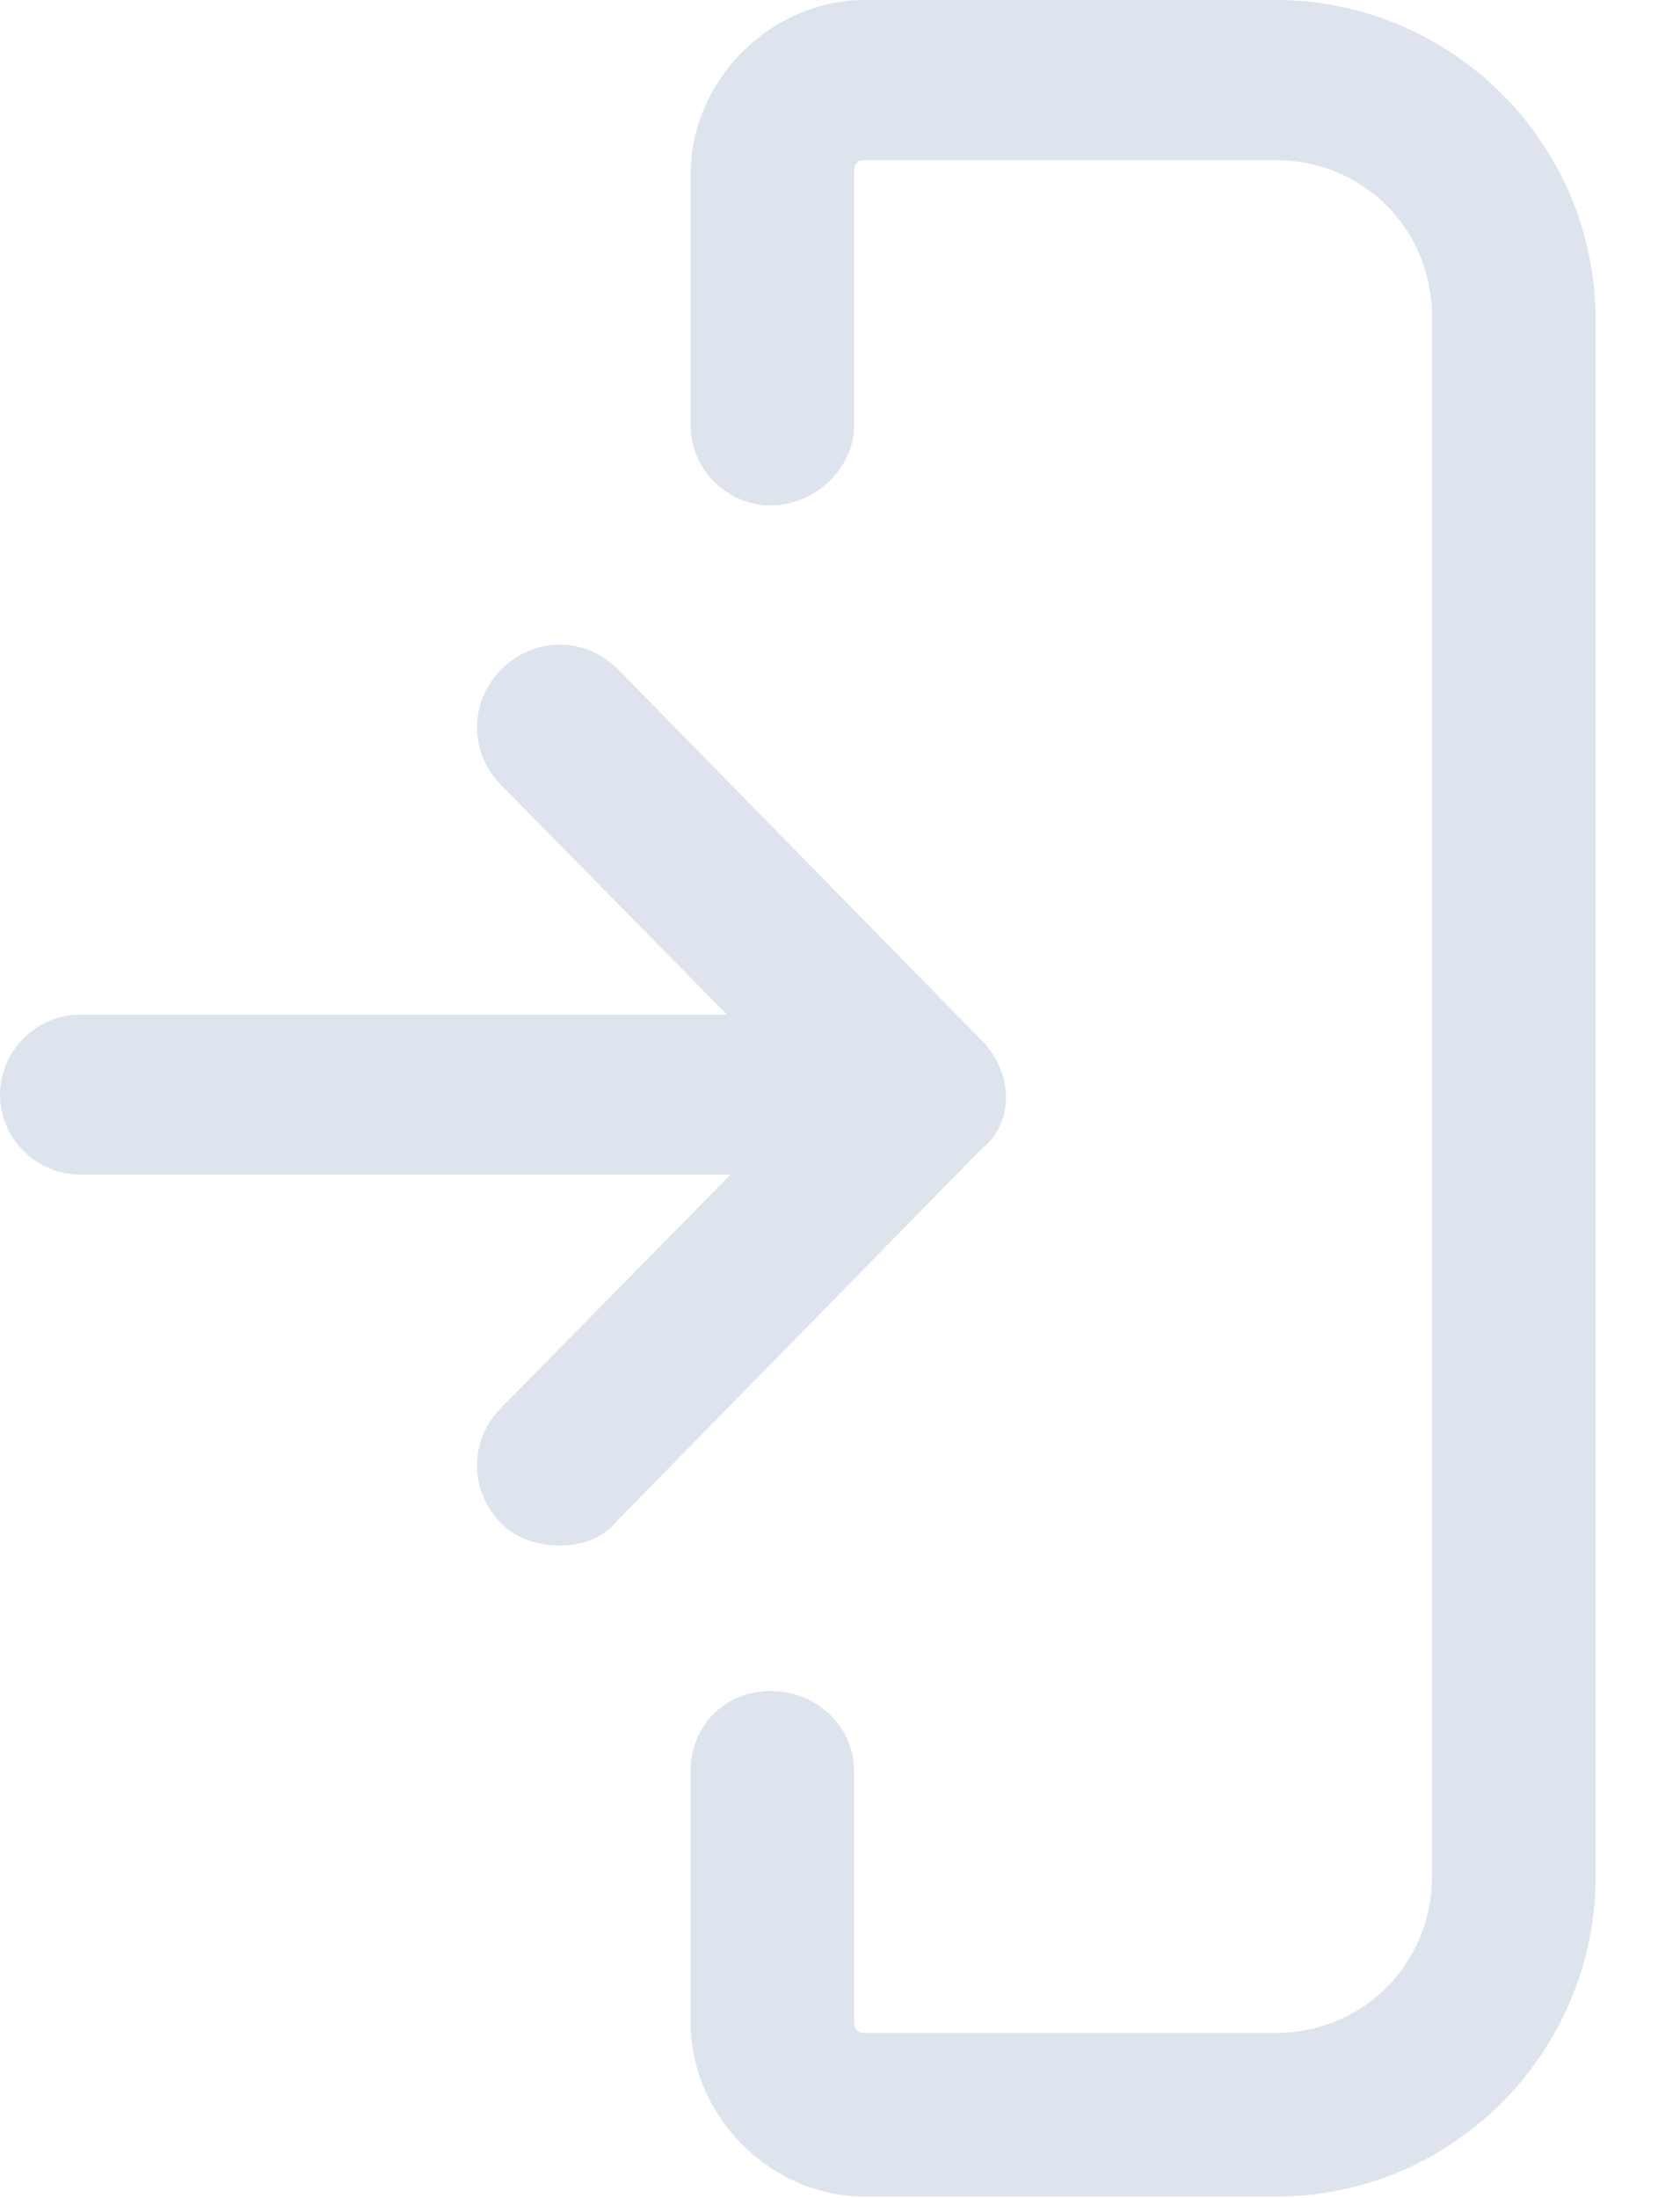 <svg width="13" height="17" viewBox="0 0 13 17" fill="none" xmlns="http://www.w3.org/2000/svg">
<path d="M9.872 0H6.694C5.963 0 5.344 0.619 5.344 1.35V3.291C5.344 3.628 5.625 3.909 5.963 3.909C6.3 3.909 6.609 3.628 6.609 3.291V1.322C6.609 1.266 6.638 1.238 6.694 1.238H9.872C10.547 1.238 11.081 1.772 11.081 2.447V14.512C11.081 15.188 10.547 15.722 9.872 15.722H6.694C6.638 15.722 6.609 15.694 6.609 15.637V13.697C6.609 13.359 6.328 13.078 5.963 13.078C5.597 13.078 5.344 13.359 5.344 13.697V15.637C5.344 16.369 5.963 16.988 6.694 16.988H9.872C11.25 16.988 12.347 15.863 12.347 14.512V2.475C12.347 1.097 11.222 0 9.872 0Z" fill="#DEE4EE"/>
<path d="M7.594 8.044L4.781 5.175C4.528 4.922 4.134 4.922 3.881 5.175C3.628 5.428 3.628 5.822 3.881 6.075L5.625 7.847H0.619C0.281 7.847 0 8.128 0 8.466C0 8.803 0.281 9.084 0.619 9.084H5.653L3.881 10.884C3.628 11.137 3.628 11.531 3.881 11.784C3.994 11.897 4.162 11.953 4.331 11.953C4.5 11.953 4.669 11.897 4.781 11.756L7.594 8.887C7.847 8.691 7.847 8.297 7.594 8.044Z" fill="#DEE4EE"/>
</svg>
